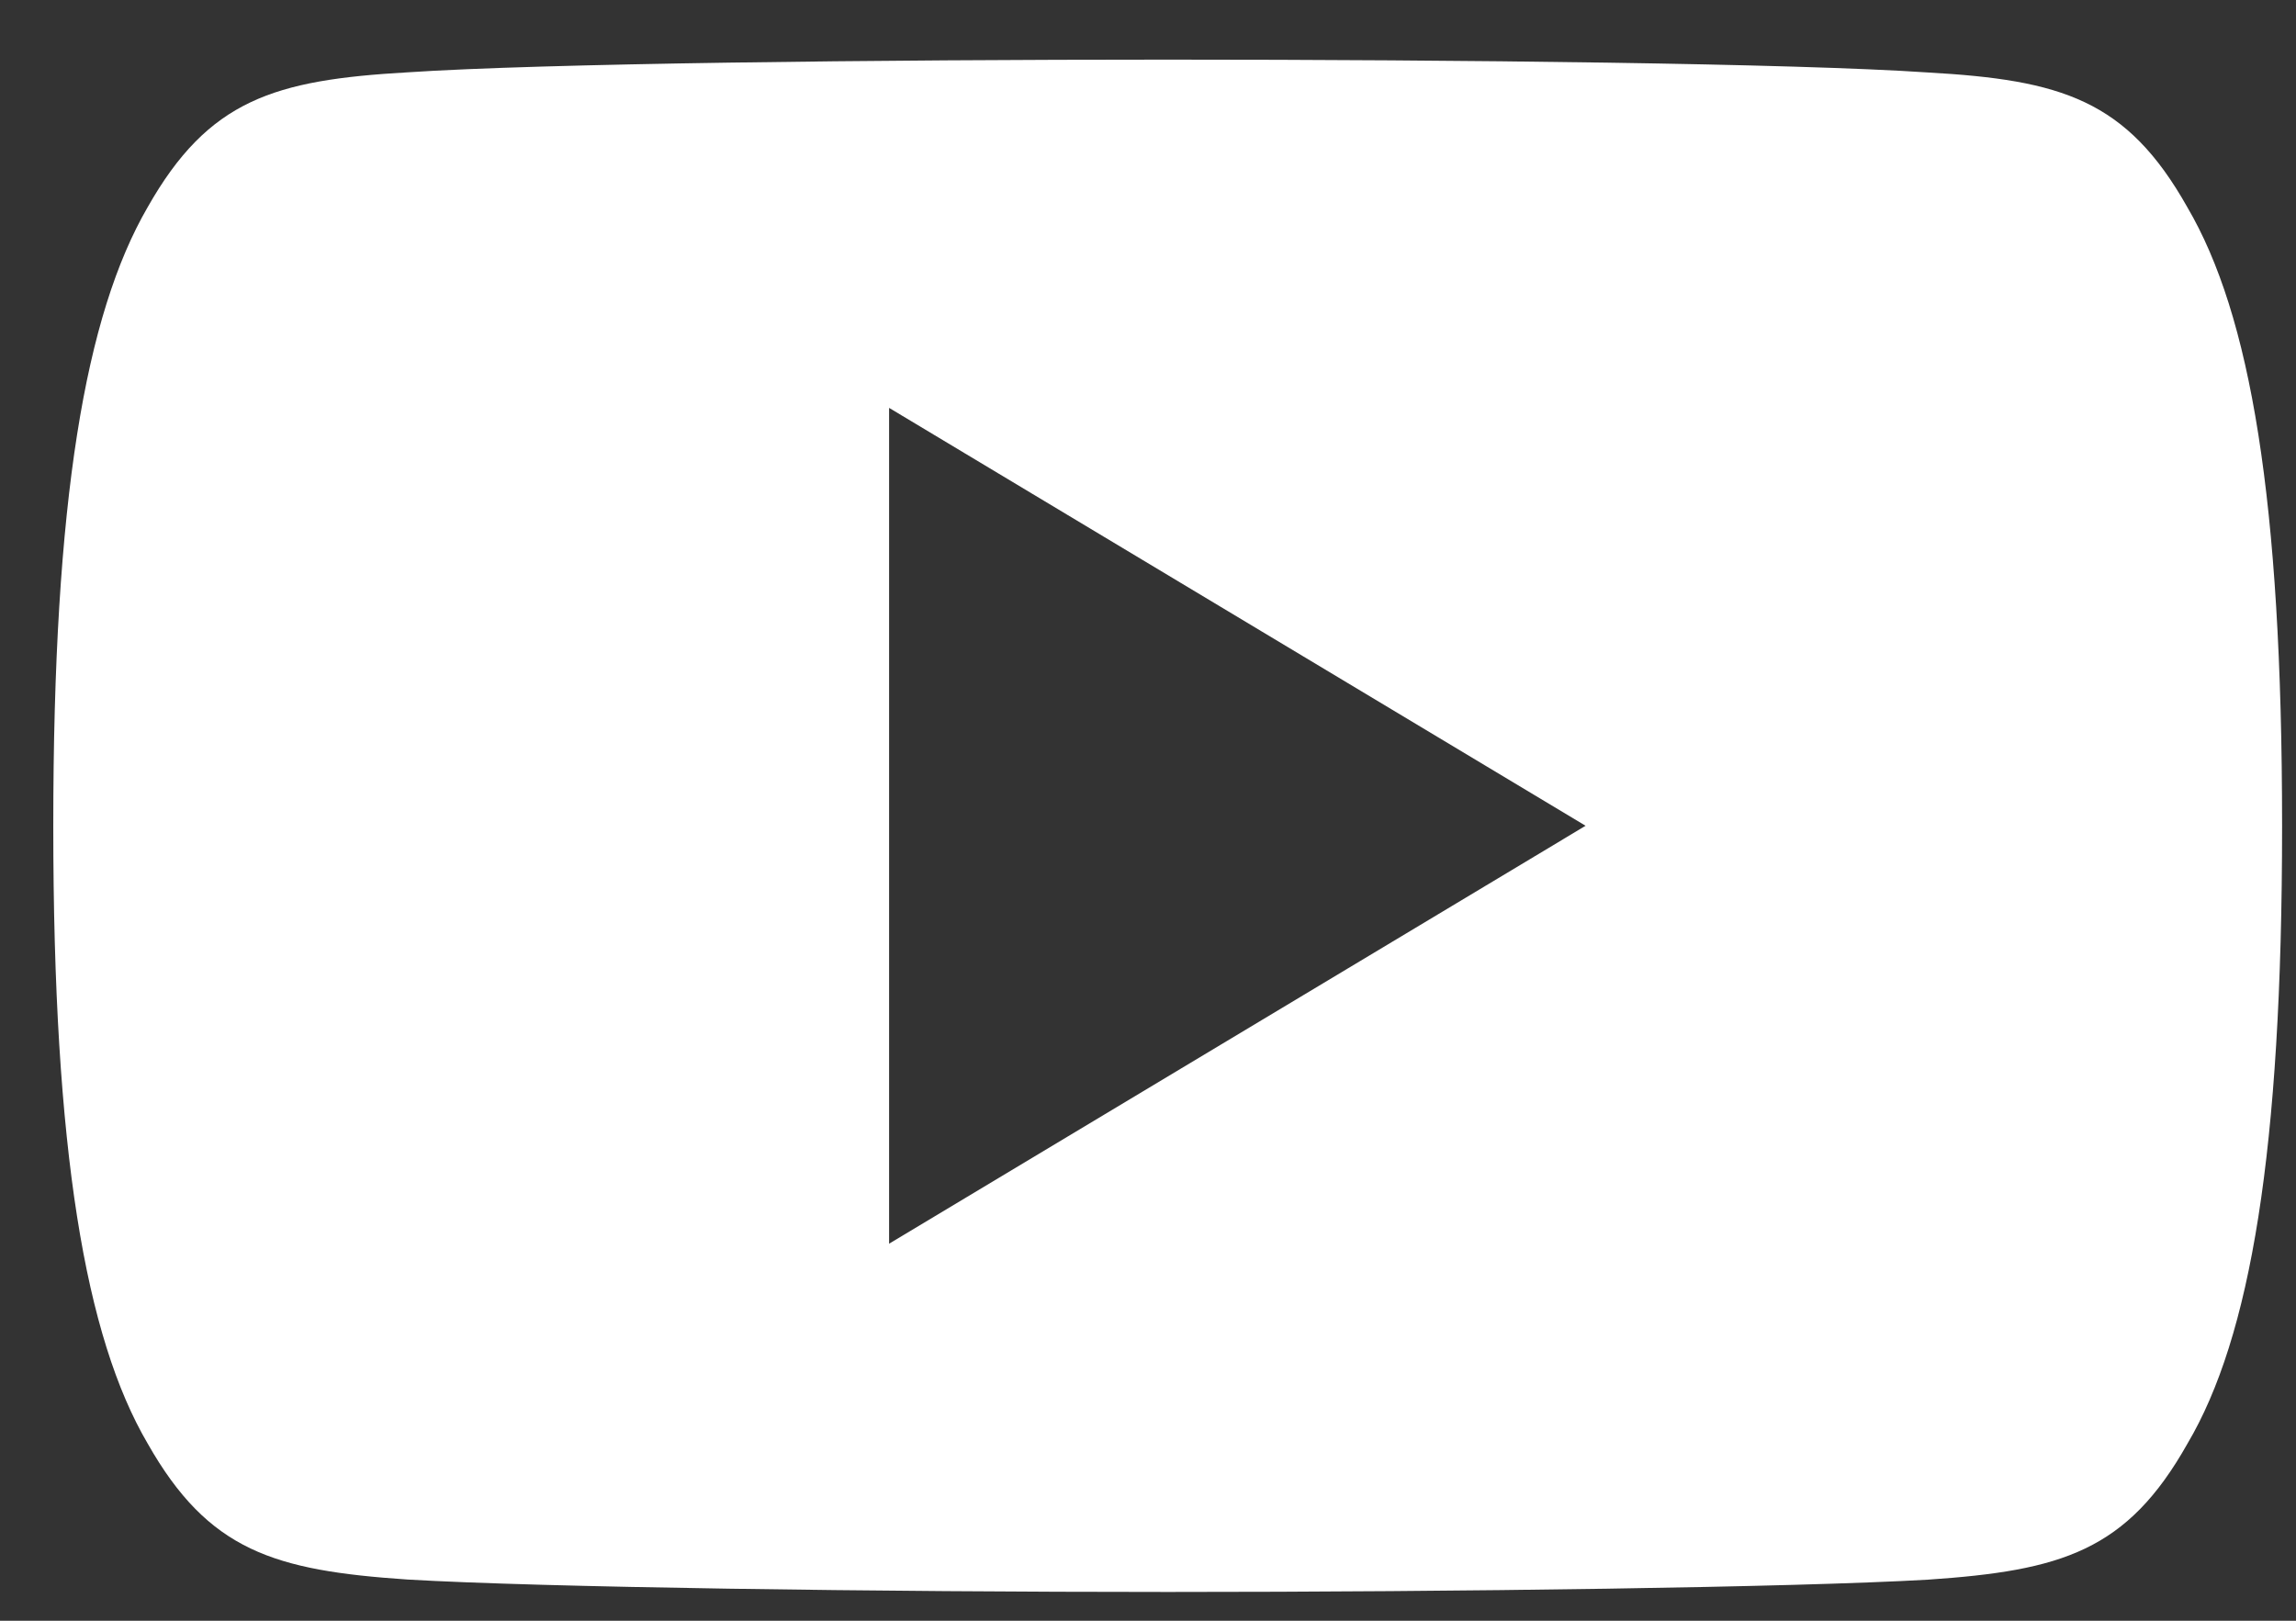 <svg width="34" height="24" viewBox="0 0 34 24" fill="none" xmlns="http://www.w3.org/2000/svg">
<rect x="0" y="0" width="34" height="24" fill="#333333" stroke="none"/>
<path d="M32.391 3.069C31.496 1.477 30.524 1.184 28.546 1.073C26.57 0.939 21.601 0.883 17.296 0.883C12.982 0.883 8.011 0.939 6.037 1.071C4.063 1.184 3.089 1.475 2.186 3.069C1.264 4.66 0.789 7.399 0.789 12.222C0.789 12.226 0.789 12.228 0.789 12.228C0.789 12.232 0.789 12.234 0.789 12.234V12.239C0.789 17.041 1.264 19.801 2.186 21.375C3.089 22.967 4.061 23.256 6.035 23.39C8.011 23.506 12.982 23.574 17.296 23.574C21.601 23.574 26.57 23.506 28.548 23.392C30.526 23.258 31.498 22.969 32.393 21.377C33.324 19.803 33.794 17.043 33.794 12.241C33.794 12.241 33.794 12.234 33.794 12.23C33.794 12.23 33.794 12.226 33.794 12.224C33.794 7.399 33.324 4.66 32.391 3.069ZM13.166 18.417V6.04L23.48 12.228L13.166 18.417Z" fill="white"/>
</svg>
